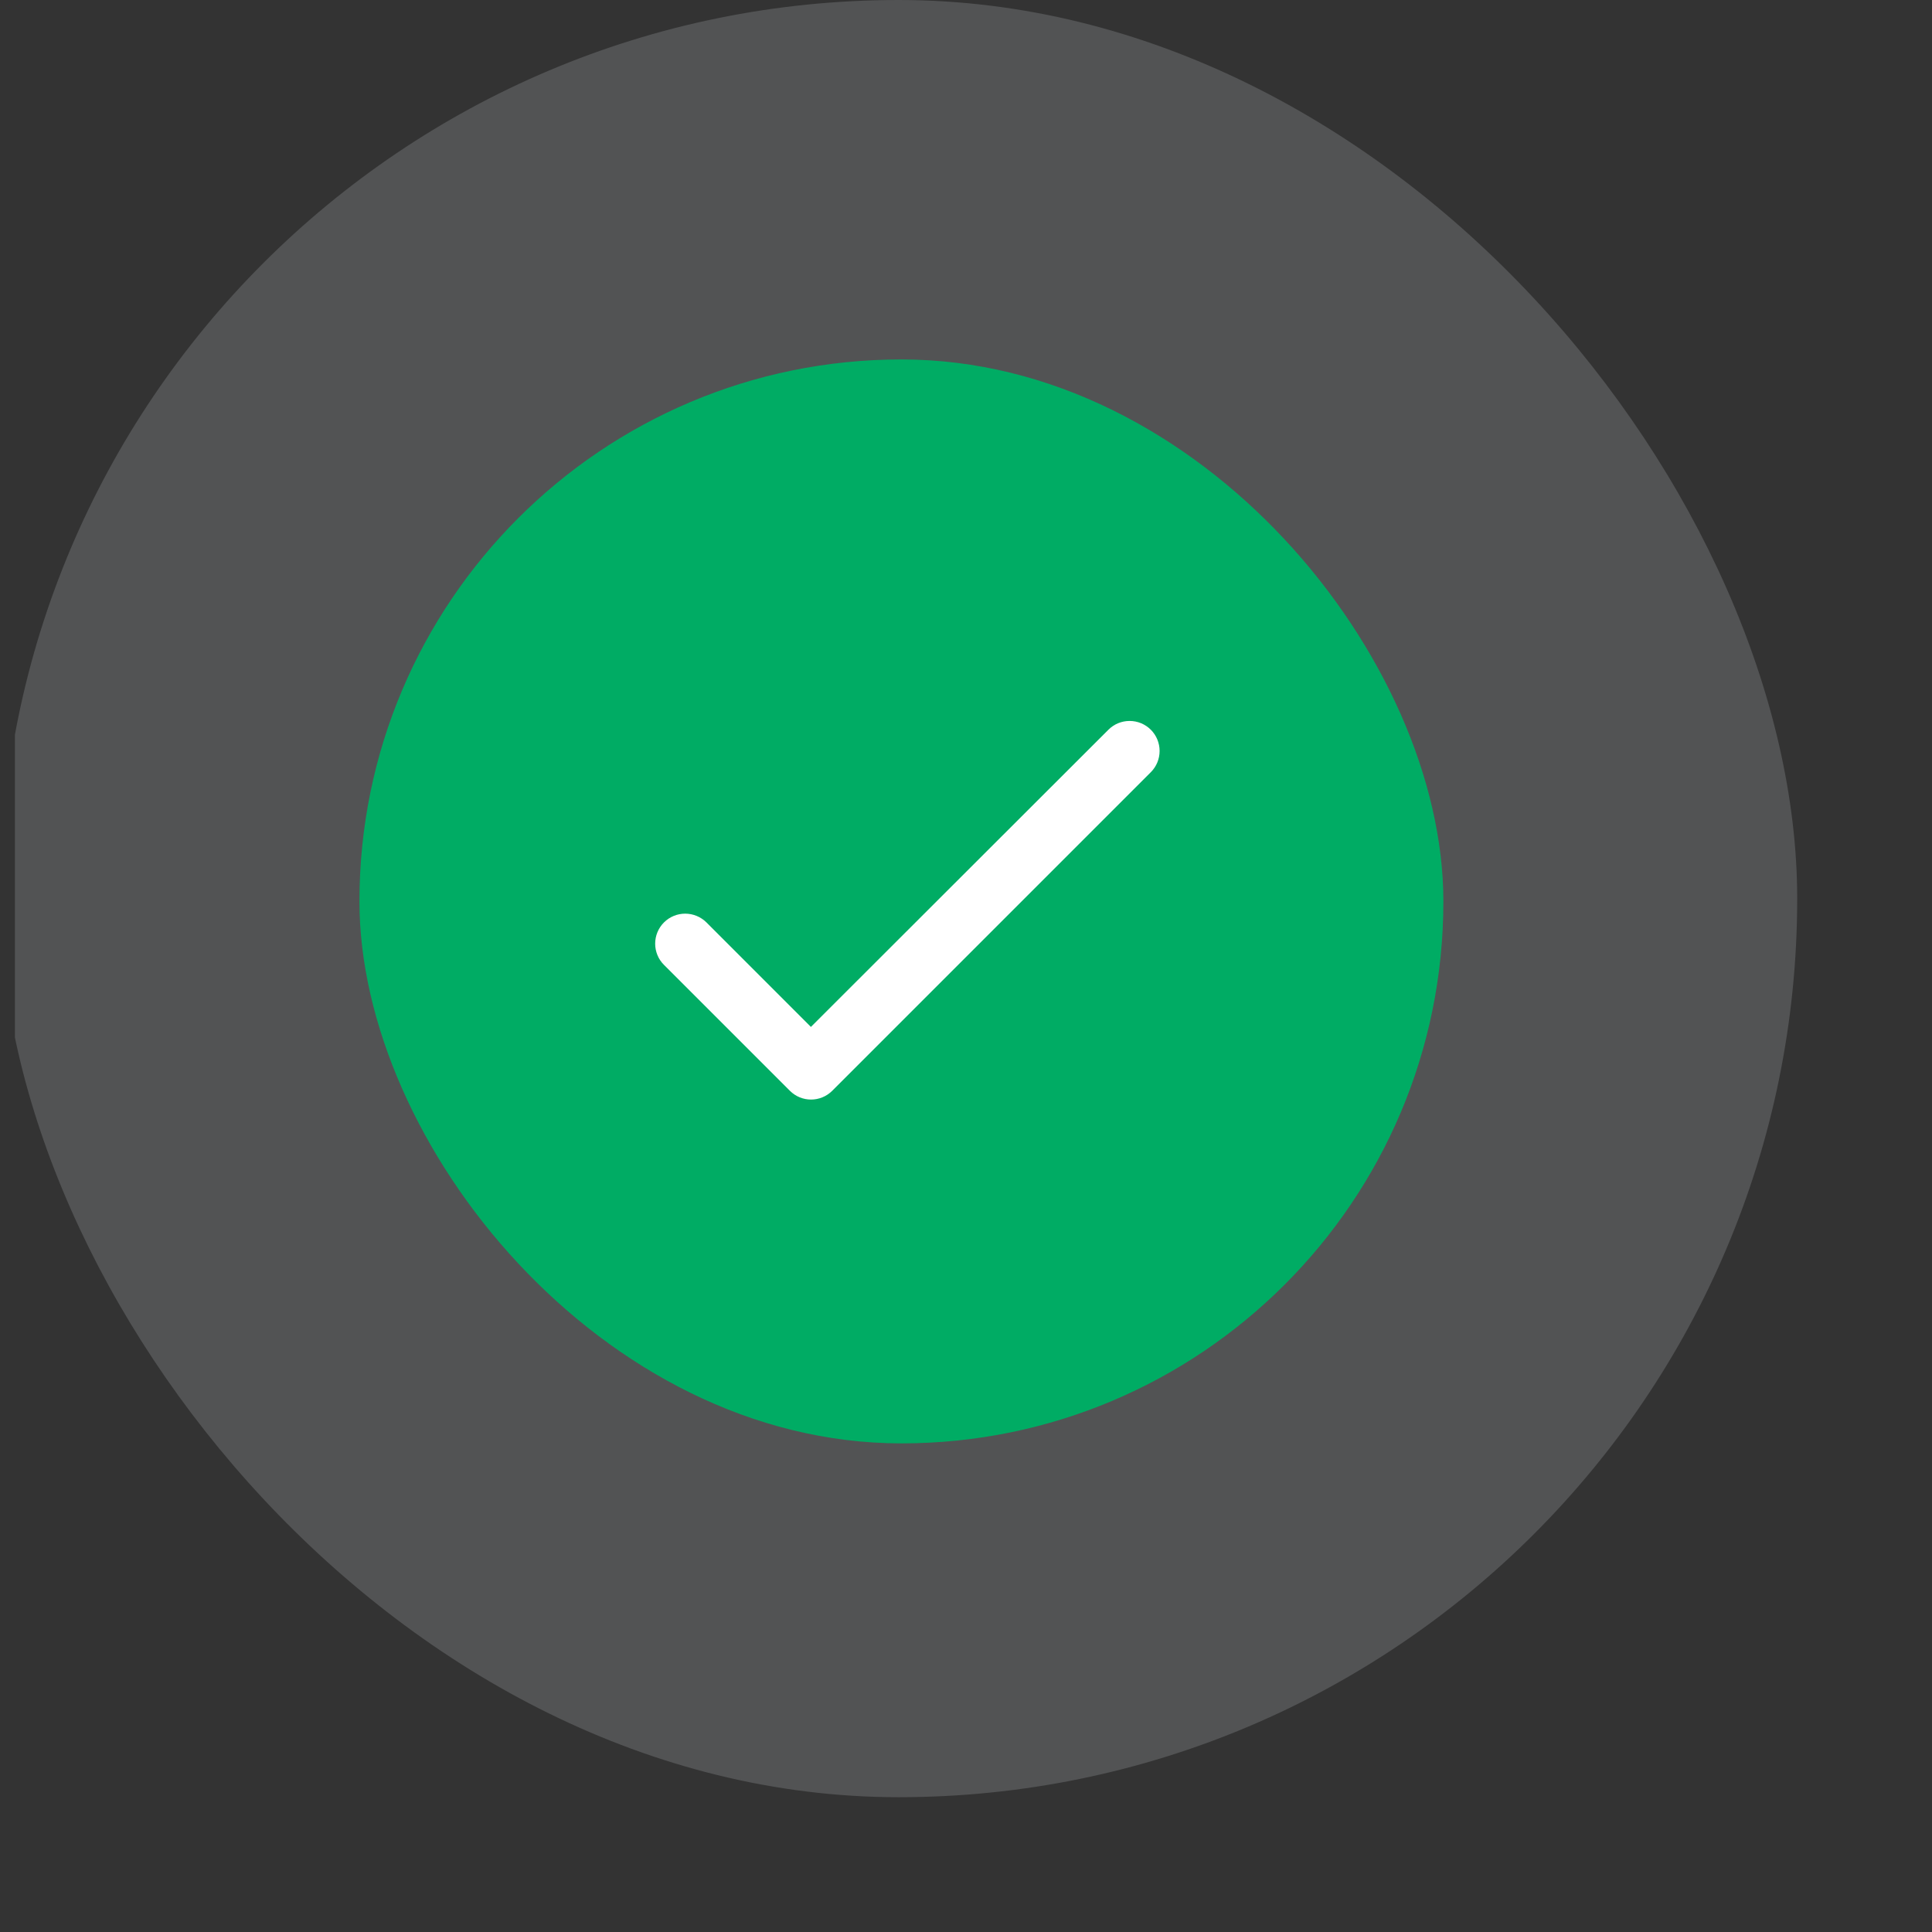 <svg width="43" height="43" viewBox="0 0 43 43" fill="none" xmlns="http://www.w3.org/2000/svg">
<rect x="0" y="0" width="43" height="43" fill="#333333" stroke="none"/>
<g clip-path="url(#clip0_4915_100668)">
<rect opacity="0.2" width="40" height="40" rx="20" fill="#CFD3DB"/>
<rect x="8" y="8" width="24.125" height="24.125" rx="12.062" fill="#00AC64"/>
<path d="M18.048 22.856L15.723 20.53C15.597 20.405 15.427 20.335 15.25 20.335C15.073 20.335 14.903 20.405 14.778 20.53C14.652 20.656 14.582 20.826 14.582 21.003C14.582 21.091 14.599 21.177 14.633 21.259C14.666 21.34 14.716 21.413 14.778 21.475L17.579 24.276C17.84 24.538 18.262 24.538 18.524 24.276L25.614 17.186C25.739 17.061 25.809 16.891 25.809 16.714C25.809 16.537 25.739 16.367 25.614 16.242C25.488 16.116 25.319 16.046 25.141 16.046C24.964 16.046 24.794 16.116 24.669 16.242L18.048 22.856Z" fill="white"/>
</g>
<defs>
<clipPath id="clip0_4915_100668">
<rect width="42" height="43" fill="white" transform="translate(0.332)"/>
</clipPath>
</defs>
</svg>
